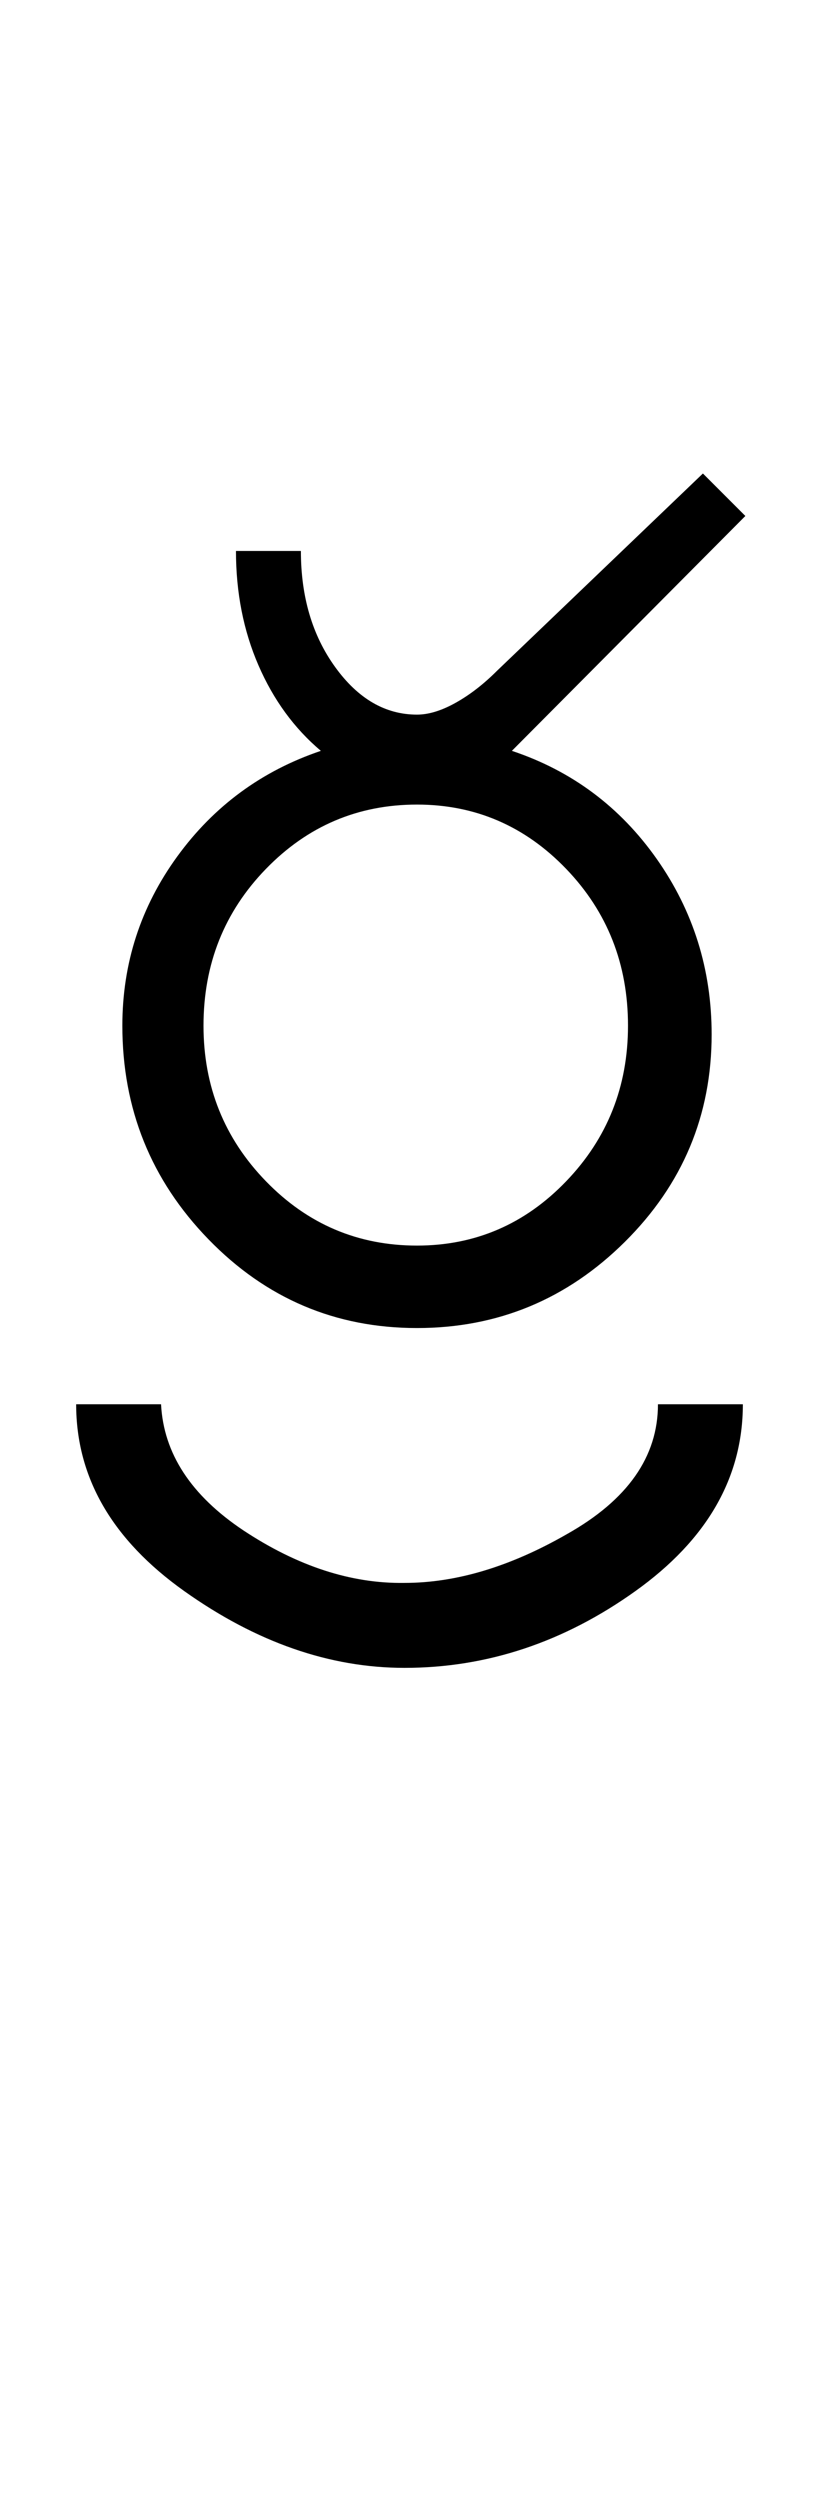 <?xml version="1.0" encoding="UTF-8"?>
<svg xmlns="http://www.w3.org/2000/svg" xmlns:xlink="http://www.w3.org/1999/xlink" width="167pt" height="500.25pt" viewBox="0 0 167 500.25" version="1.1">
<defs>
<g>
<symbol overflow="visible" id="glyph0-0">
<path style="stroke:none;" d="M 8.5 0 L 8.5 -170.5 L 76.5 -170.5 L 76.5 0 Z M 17 -8.5 L 68 -8.5 L 68 -162 L 17 -162 Z M 17 -8.5 "/>
</symbol>
<symbol overflow="visible" id="glyph0-1">
<path style="stroke:none;" d="M 24.75 -60.5 C 24.75 -48.332 28.914 -37.957 37.25 -29.375 C 45.582 -20.789 55.664 -16.5 67.5 -16.5 C 79.164 -16.5 89.125 -20.789 97.375 -29.375 C 105.625 -37.957 109.75 -48.332 109.75 -60.5 C 109.75 -72.832 105.625 -83.289 97.375 -91.875 C 89.125 -100.457 79.164 -104.75 67.5 -104.75 C 55.664 -104.75 45.582 -100.457 37.25 -91.875 C 28.914 -83.289 24.75 -72.832 24.75 -60.5 Z M 8.5 -60.5 C 8.5 -73 12.164 -84.289 19.5 -94.375 C 26.832 -104.457 36.414 -111.5 48.25 -115.5 C 42.914 -120 38.75 -125.707 35.75 -132.625 C 32.75 -139.539 31.25 -147.164 31.25 -155.5 L 44.25 -155.5 C 44.25 -146.332 46.539 -138.582 51.125 -132.25 C 55.707 -125.914 61.164 -122.75 67.5 -122.75 C 69.832 -122.75 72.414 -123.539 75.25 -125.125 C 78.082 -126.707 80.832 -128.832 83.5 -131.5 L 124.75 -171 L 133.25 -162.5 L 86.5 -115.5 C 98.5 -111.5 108.164 -104.289 115.5 -93.875 C 122.832 -83.457 126.5 -71.75 126.5 -58.75 C 126.5 -42.582 120.707 -28.75 109.125 -17.25 C 97.539 -5.75 83.664 0 67.5 0 C 51.164 0 37.25 -5.914 25.75 -17.75 C 14.25 -29.582 8.5 -43.832 8.5 -60.5 Z M 8.5 -60.5 "/>
</symbol>
<symbol overflow="visible" id="glyph0-2">
<path style="stroke:none;" d="M -137.25 13.5 L -120.25 13.5 C -119.75 23.332 -114.25 31.75 -103.75 38.75 C -92.914 45.914 -82.164 49.414 -71.5 49.25 C -61.164 49.25 -50.332 46 -39 39.5 C -26.832 32.664 -20.75 24 -20.75 13.5 L -3.75 13.5 C -3.75 28.164 -10.914 40.625 -25.25 50.875 C -39.582 61.125 -55 66.25 -71.5 66.25 C -86.5 66.25 -101.207 61.125 -115.625 50.875 C -130.039 40.625 -137.25 28.164 -137.25 13.5 Z M -137.25 13.5 "/>
</symbol>
</g>
</defs>
<g id="surface1">
<rect x="0" y="0" width="167" height="500.25" style="fill:rgb(100%,100%,100%);fill-opacity:1;stroke:none;"/>
<g style="fill:rgb(0%,0%,0%);fill-opacity:1;">
  <use xlink:href="#glyph0-1" x="16" y="265.75"/>
  <use xlink:href="#glyph0-2" x="152.5" y="267.5"/>
</g>
</g>
</svg>
